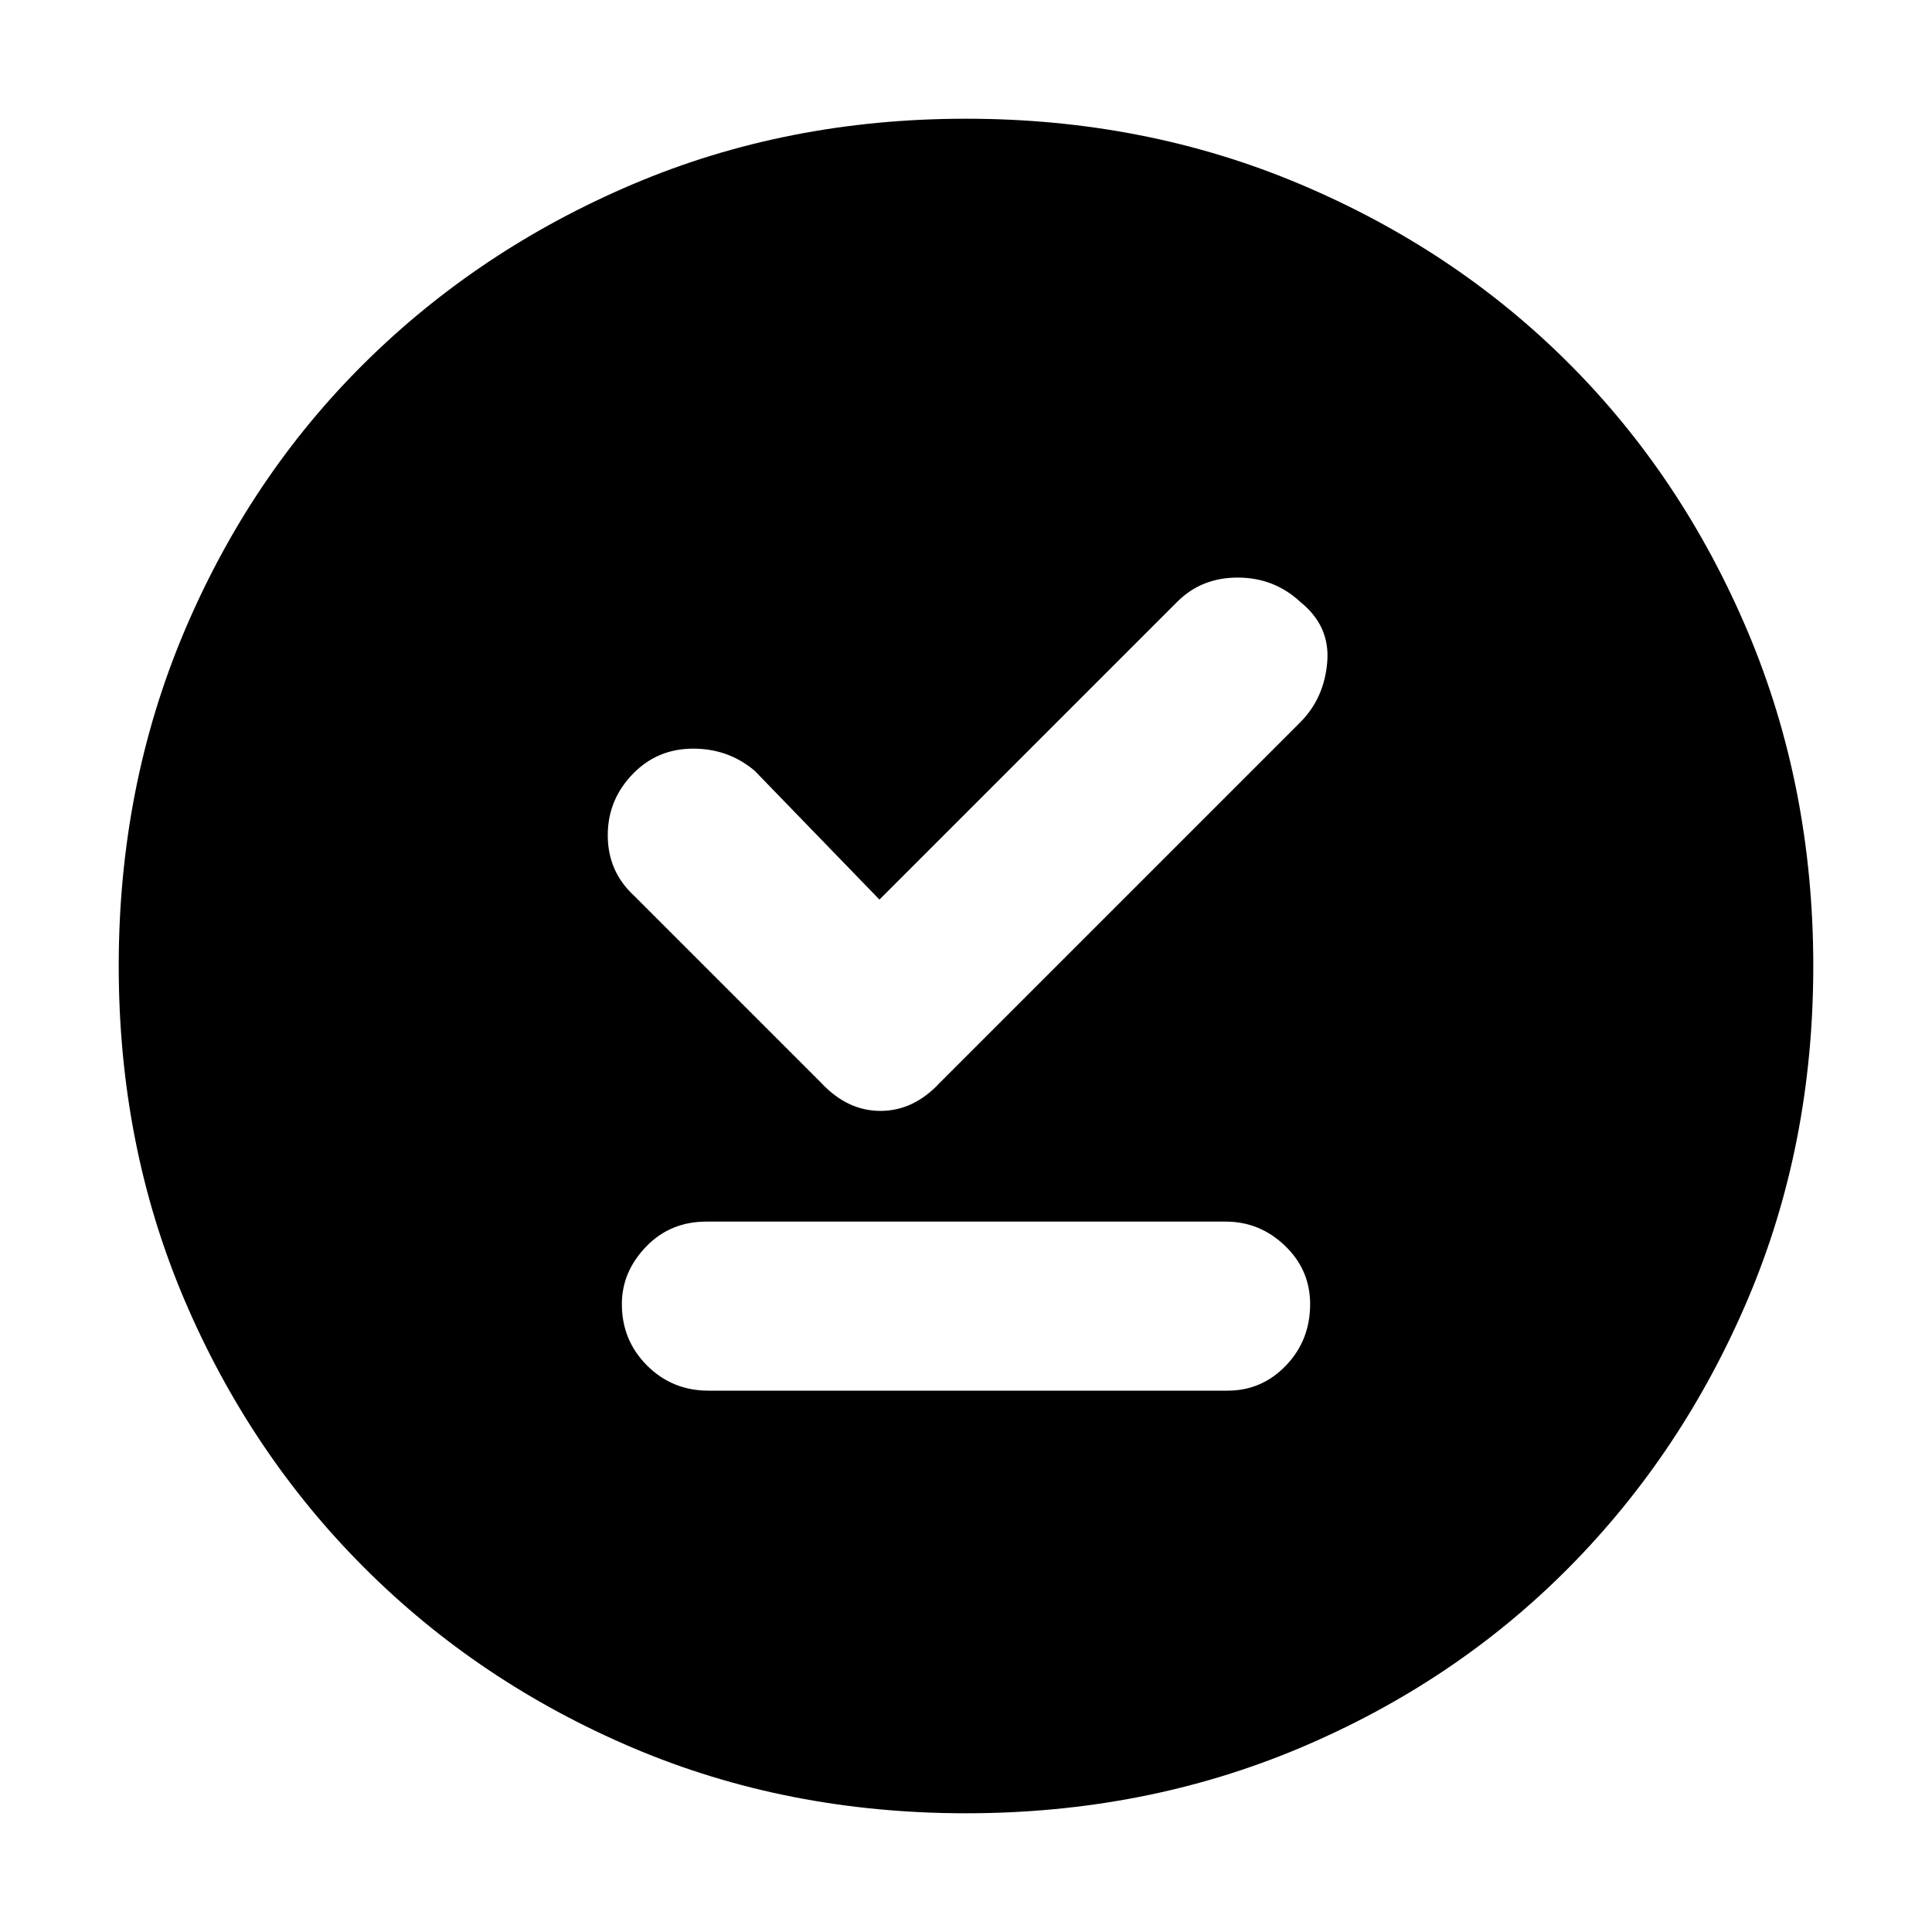 <svg xmlns="http://www.w3.org/2000/svg" height="40" width="40"><path d="M17 22.417Q17.542 23 18.229 23Q18.917 23 19.458 22.417L26.917 14.958Q27.417 14.458 27.479 13.708Q27.542 12.958 26.917 12.458Q26.375 11.958 25.625 11.958Q24.875 11.958 24.375 12.458L18.208 18.625L15.625 15.958Q15.083 15.5 14.354 15.5Q13.625 15.5 13.125 16Q12.583 16.542 12.583 17.292Q12.583 18.042 13.125 18.542ZM14.667 28.792H25.417Q26.125 28.792 26.625 28.271Q27.125 27.75 27.125 27Q27.125 26.292 26.604 25.792Q26.083 25.292 25.375 25.292H14.625Q13.875 25.292 13.375 25.812Q12.875 26.333 12.875 27Q12.875 27.75 13.396 28.271Q13.917 28.792 14.667 28.792ZM20 37.542Q16.292 37.542 13.104 36.188Q9.917 34.833 7.542 32.458Q5.167 30.083 3.812 26.896Q2.458 23.708 2.458 20Q2.458 16.292 3.812 13.083Q5.167 9.875 7.542 7.521Q9.917 5.167 13.104 3.813Q16.292 2.458 20 2.458Q23.708 2.458 26.917 3.813Q30.125 5.167 32.479 7.521Q34.833 9.875 36.188 13.083Q37.542 16.292 37.542 20Q37.542 23.708 36.188 26.896Q34.833 30.083 32.479 32.458Q30.125 34.833 26.917 36.188Q23.708 37.542 20 37.542Z"/></svg>